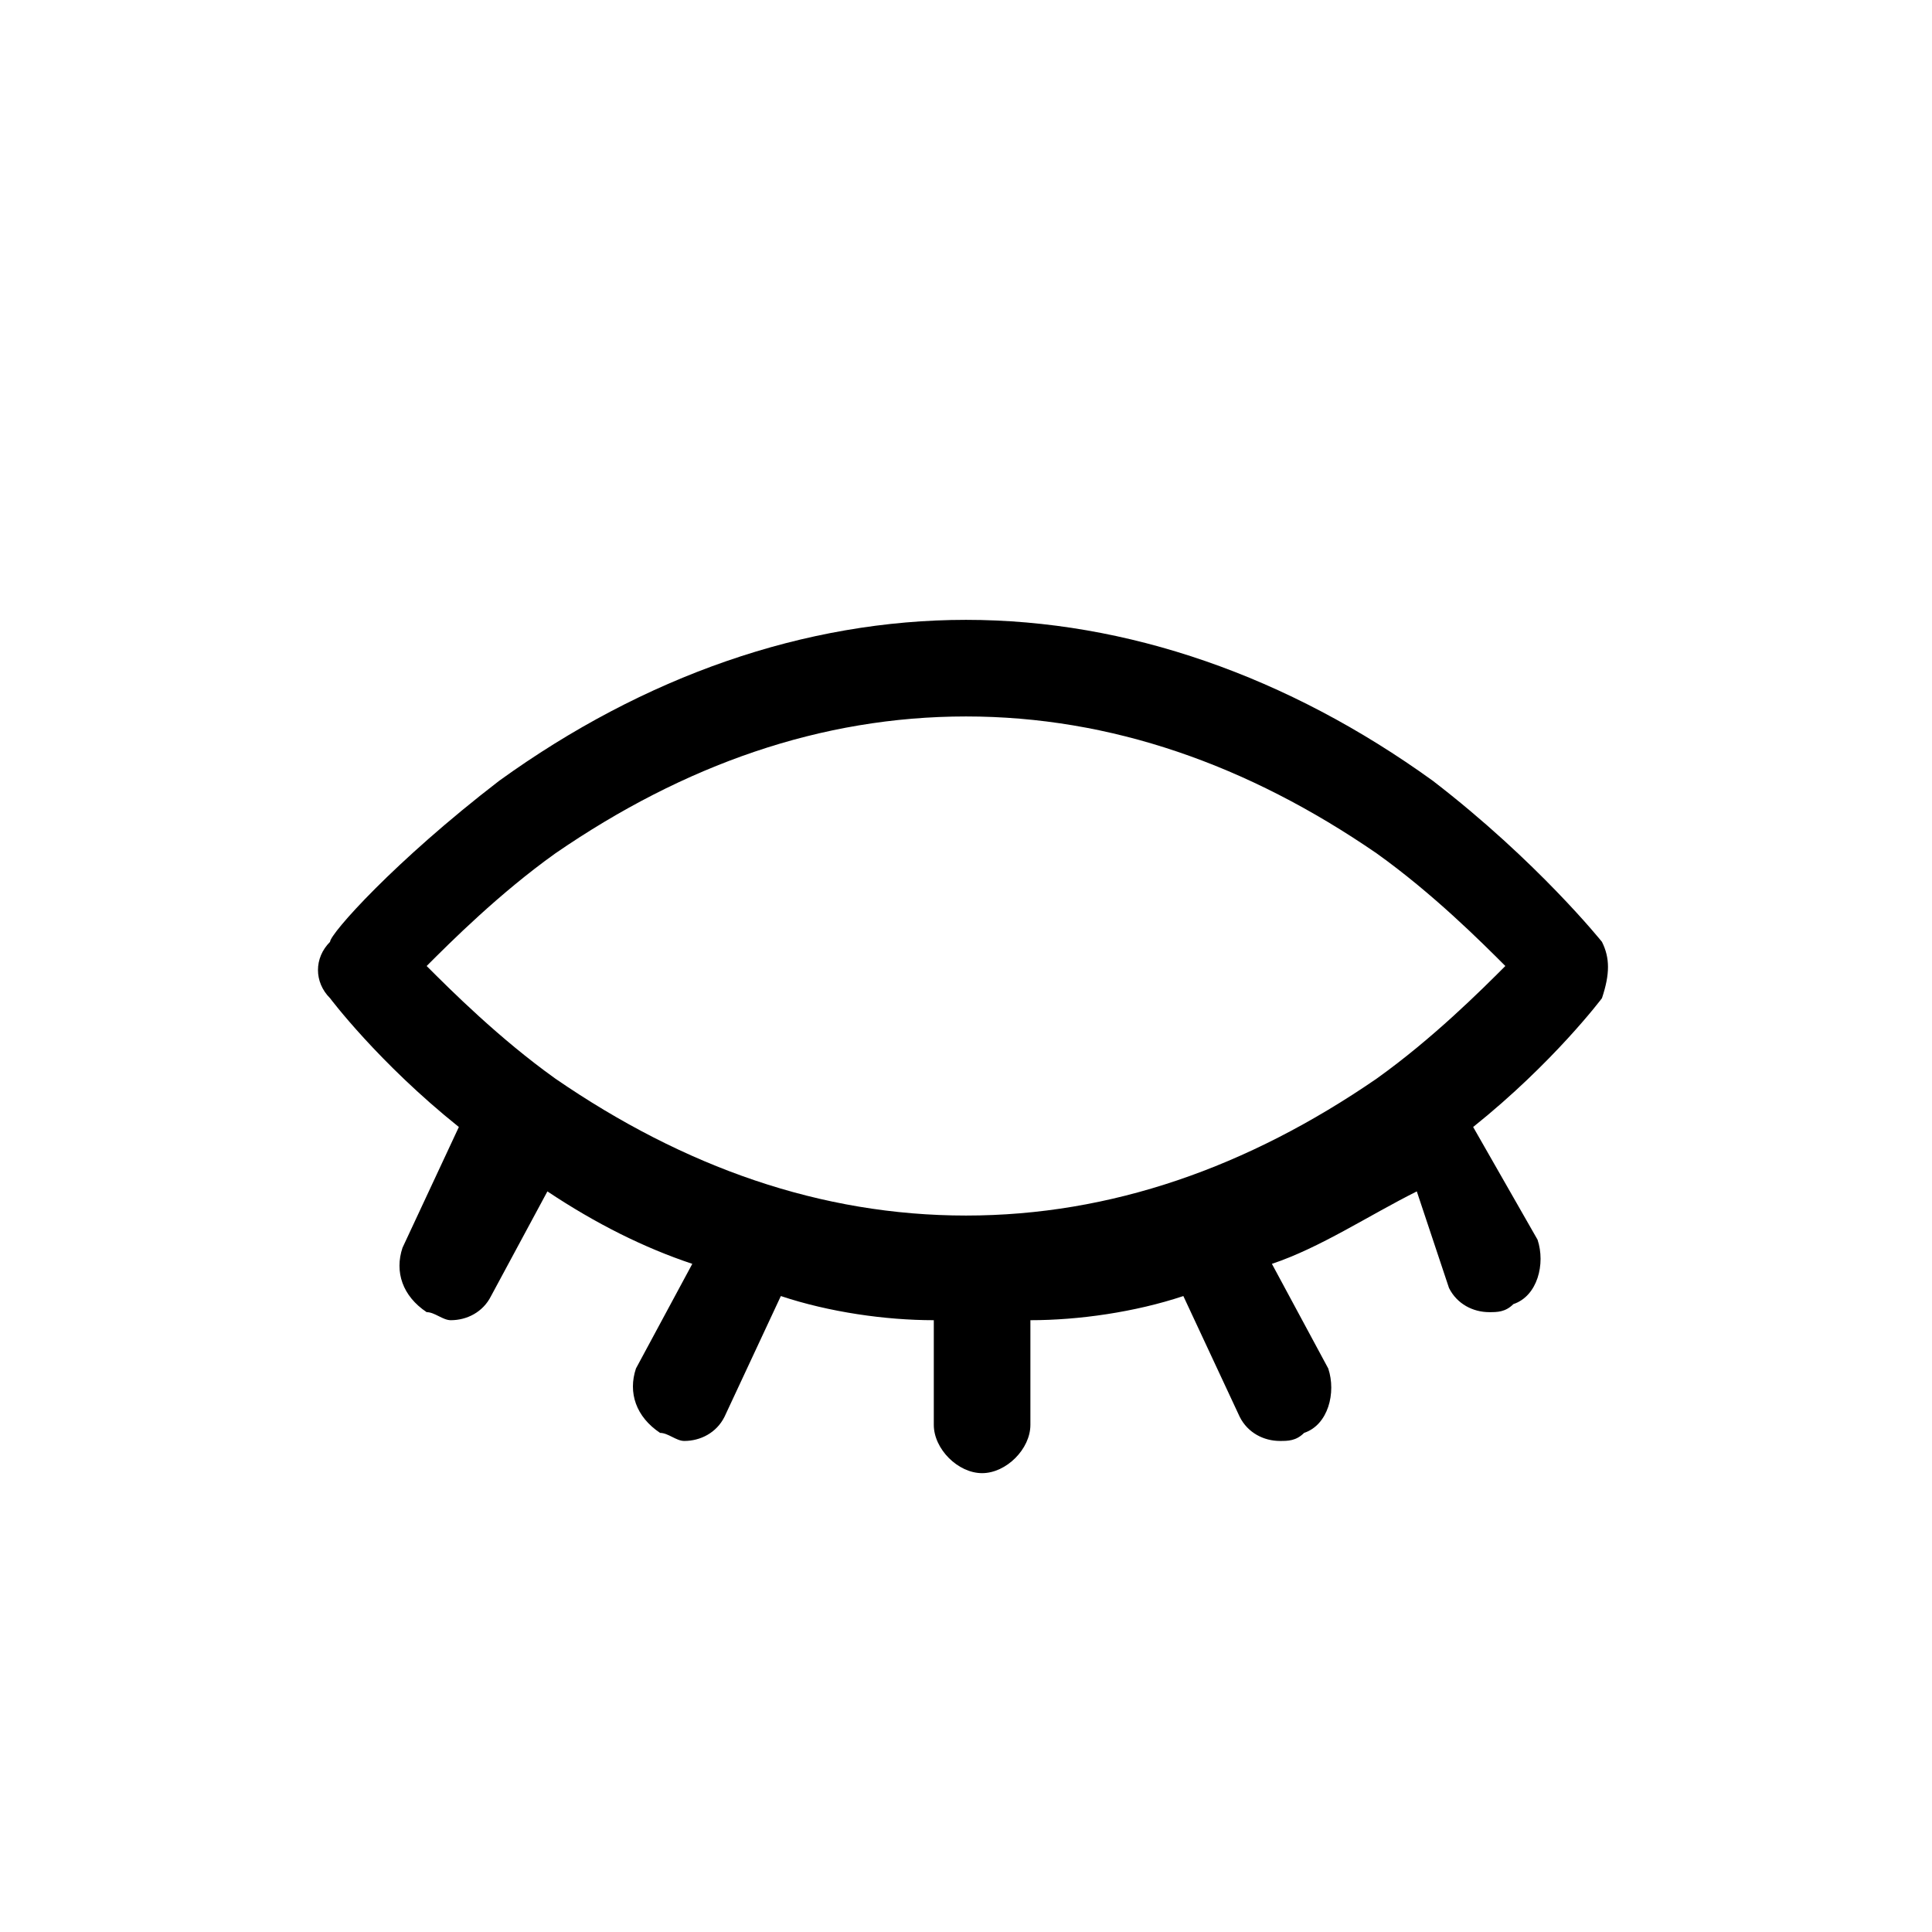 <?xml version="1.0" encoding="utf-8"?>
<!-- Generator: Adobe Illustrator 24.0.1, SVG Export Plug-In . SVG Version: 6.00 Build 0)  -->
<svg version="1.1" xmlns="http://www.w3.org/2000/svg" xmlns:xlink="http://www.w3.org/1999/xlink" x="0px" y="0px"
	 width="24px" height="24px" viewBox="0 0 24 24" style="enable-background:new 0 0 24 24;" xml:space="preserve">
<path d="M19.9,11.7c0,0-0.8-1-2.1-2c-1.8-1.3-3.8-2-5.8-2c-2,0-4,0.7-5.8,2c-1.3,1-2.1,1.9-2.1,2c-0.2,0.2-0.2,0.5,0,0.7
	c0,0,0.6,0.8,1.6,1.6L5,15.5c-0.1,0.3,0,0.6,0.3,0.8c0.1,0,0.2,0.1,0.3,0.1c0.2,0,0.4-0.1,0.5-0.3l0.7-1.3c0.6,0.4,1.2,0.7,1.8,0.9
	l-0.7,1.3c-0.1,0.3,0,0.6,0.3,0.8c0.1,0,0.2,0.1,0.3,0.1c0.2,0,0.4-0.1,0.5-0.3l0.7-1.5c0.6,0.2,1.3,0.3,1.9,0.3v1.3
	c0,0.3,0.3,0.6,0.6,0.6c0.3,0,0.6-0.3,0.6-0.6v-1.3c0.6,0,1.3-0.1,1.9-0.3l0.7,1.5c0.1,0.2,0.3,0.3,0.5,0.3c0.1,0,0.2,0,0.3-0.1
	c0.3-0.1,0.4-0.5,0.3-0.8l-0.7-1.3c0.6-0.2,1.2-0.6,1.8-0.9L18,16c0.1,0.2,0.3,0.3,0.5,0.3c0.1,0,0.2,0,0.3-0.1
	c0.3-0.1,0.4-0.5,0.3-0.8L18.3,14c1-0.8,1.6-1.6,1.6-1.6C20,12.1,20,11.9,19.9,11.7z M17.1,13.4c-1.6,1.1-3.3,1.7-5.1,1.7
	c-1.8,0-3.5-0.6-5.1-1.7c-0.7-0.5-1.3-1.1-1.6-1.4c0.3-0.3,0.9-0.9,1.6-1.4c1.6-1.1,3.3-1.7,5.1-1.7c1.8,0,3.5,0.6,5.1,1.7
	c0.7,0.5,1.3,1.1,1.6,1.4C18.4,12.3,17.8,12.9,17.1,13.4z"/>
</svg>
